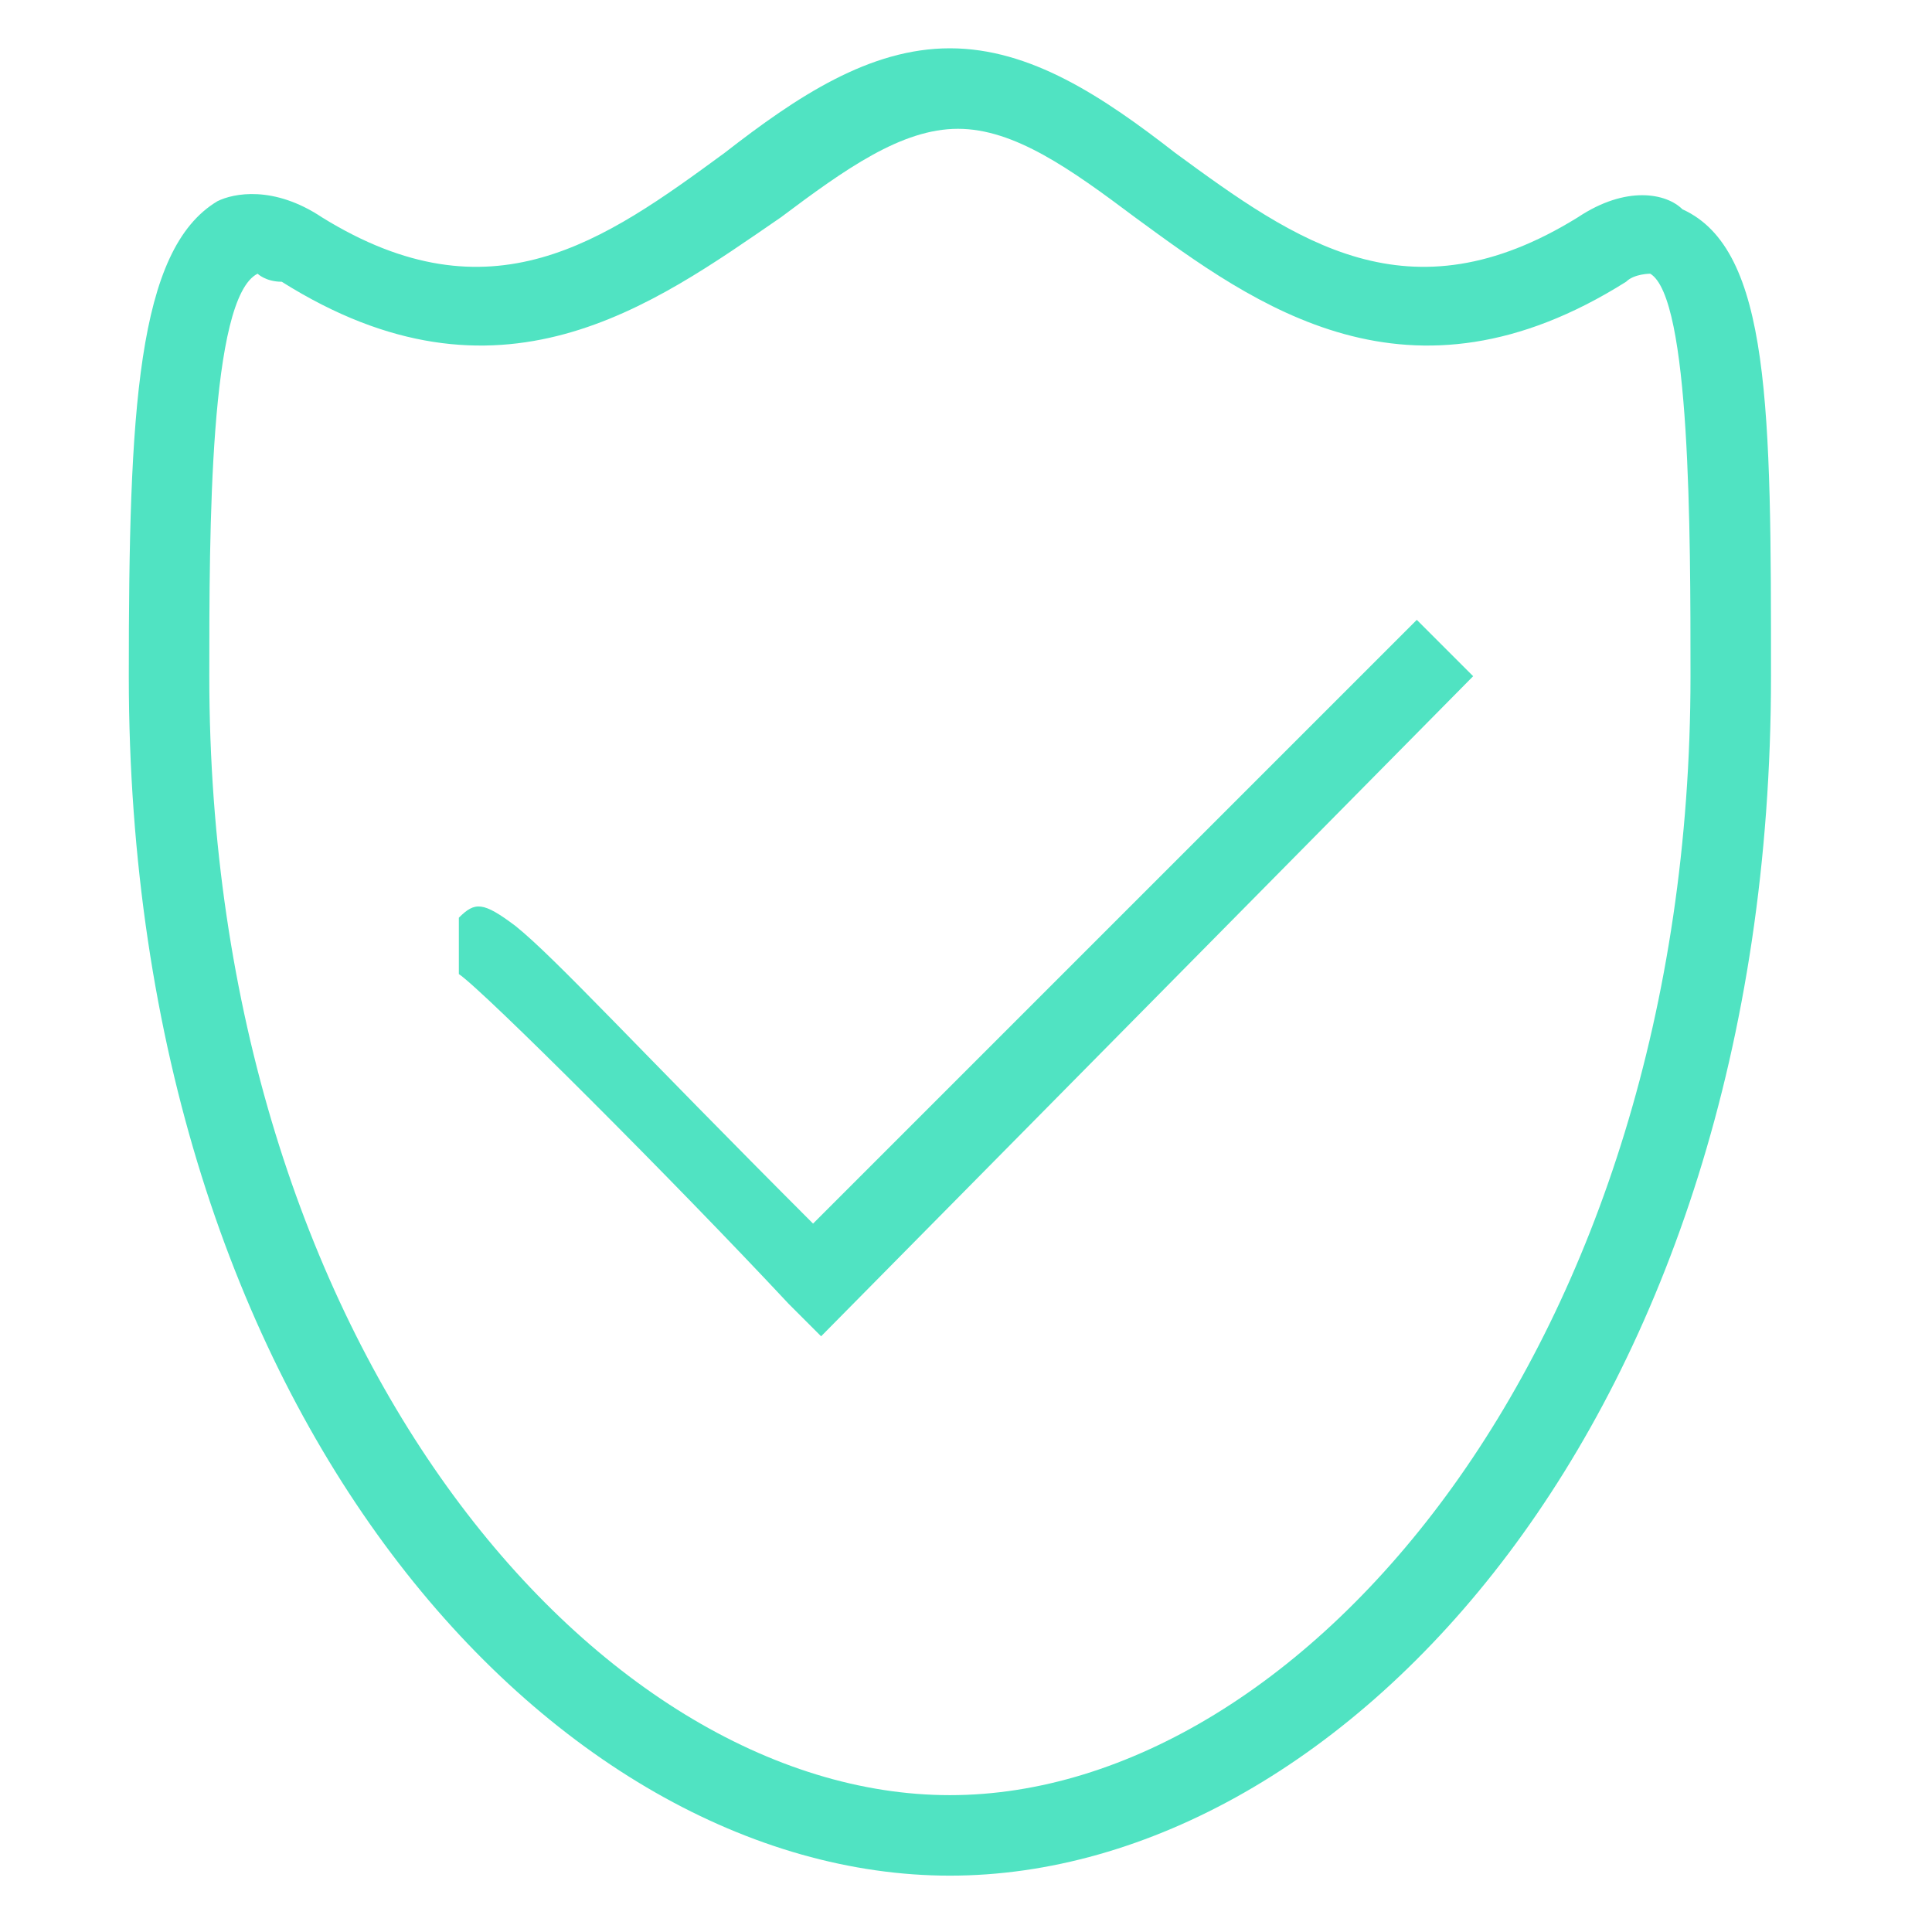 <?xml version="1.0" encoding="utf-8"?>
<!-- Generator: Adobe Illustrator 22.1.0, SVG Export Plug-In . SVG Version: 6.00 Build 0)  -->
<svg version="1.1" xmlns="http://www.w3.org/2000/svg" xmlns:xlink="http://www.w3.org/1999/xlink" x="0px" y="0px"
	 viewBox="0 0 24 24" style="enable-background:new 0 0 24 24;" xml:space="preserve">
<style type="text/css">
	.st0{display:none;}
	.st1{display:inline;}
	.st2{fill:none;stroke:#000000;stroke-miterlimit:10;}
	.st3{fill:none;stroke:#000000;stroke-linecap:round;stroke-linejoin:round;stroke-miterlimit:10;}
	.st4{fill:none;stroke:#000000;stroke-linecap:round;stroke-linejoin:round;}
	.st5{fill:none;stroke:#333333;stroke-linecap:round;stroke-linejoin:round;stroke-miterlimit:10;}
	.st6{fill:none;stroke:#231F20;stroke-linecap:round;stroke-linejoin:round;stroke-miterlimit:10;}
	.st7{display:inline;fill:url(#SVGID_1_);}
	.st8{display:inline;fill:url(#SVGID_2_);}
	.st9{display:inline;fill:url(#SVGID_3_);}
	.st10{display:inline;fill:url(#SVGID_4_);}
	.st11{display:inline;fill:url(#SVGID_5_);}
	.st12{display:inline;fill:url(#SVGID_6_);}
	.st13{fill:#E18915;}
	.st14{fill:#E0BE19;}
	.st15{display:none;fill:#3BDFFF;}
	.st16{display:inline;fill:#50E3C2;}
	.st17{display:inline;fill:#E0BE19;}
	.st18{display:inline;fill:#E18915;}
	.st19{fill:#50E3C2;}
	.st20{fill:url(#SVGID_7_);}
	.st21{fill:url(#SVGID_8_);}
	.st22{fill:url(#SVGID_9_);}
	.st23{fill:url(#SVGID_10_);}
	.st24{fill:url(#SVGID_11_);}
	.st25{fill:url(#SVGID_12_);}
	.st26{fill:url(#SVGID_13_);}
	.st27{fill:url(#SVGID_14_);}
	.st28{fill:url(#SVGID_15_);}
	.st29{fill:url(#SVGID_16_);}
	.st30{fill:url(#SVGID_17_);}
	.st31{fill:url(#SVGID_18_);}
	.st32{display:none;fill:url(#SVGID_19_);}
	.st33{fill:url(#SVGID_20_);}
	.st34{fill:url(#SVGID_21_);}
	.st35{fill:url(#SVGID_22_);}
	.st36{fill:url(#SVGID_23_);}
	.st37{fill:url(#SVGID_24_);}
	.st38{fill:url(#SVGID_25_);}
	.st39{fill:url(#SVGID_26_);}
	.st40{fill:url(#SVGID_27_);}
	.st41{display:inline;fill:url(#SVGID_28_);}
</style>
<g id="Layer_2" class="st0">
	<g class="st1">
		<g>
			<path class="st2" d="M9.5,5.7c0,0-3,0-3.6,0S5,4.9,4.9,3.7C4.7,2.5,6.3,2.2,6.3,2.2h3.2h3.2c0,0,1.5,0.3,1.4,1.5
				c-0.1,1.2-0.3,2.1-1,2.1C12.5,5.7,9.5,5.7,9.5,5.7z"/>
			<line class="st2" x1="16.3" y1="12.2" x2="13.1" y2="8.2"/>
			<path class="st2" d="M17.6,13.8"/>
			<path class="st2" d="M5.8,8.2l-4.5,5.7c0,0-1.3,1.6-0.7,3.3s0.7,2.3,1.4,2.7s0.9,0.4,2.1,0.4s5.3,0,5.3,0s2.5,0,4.1,0"/>
			<path class="st2" d="M12.9,8.3H6.1c-0.6,0-1-0.5-1-1V6.8c0-0.6,0.5-1,1-1h6.8c0.6,0,1,0.5,1,1v0.5C13.9,7.8,13.5,8.3,12.9,8.3z"
				/>
		</g>
		<g>
			<line class="st2" x1="17.9" y1="18.9" x2="17.9" y2="21.8"/>
			<line class="st2" x1="15.2" y1="18.5" x2="15.2" y2="21.5"/>
			<line class="st2" x1="20.4" y1="18.5" x2="20.4" y2="21.4"/>
			<path class="st2" d="M13.6,17v2.9c0,1.1,1.9,2,4.3,2s4.3-0.9,4.3-2V18"/>
			<path class="st2" d="M20.8,18.4c-0.8,0.3-1.8,0.5-2.9,0.5c-2.4,0-4.3-0.9-4.3-2c0-0.5,0.5-1,1.3-1.4"/>
		</g>
		<g>
			<line class="st2" x1="19.3" y1="15.6" x2="19.3" y2="18.5"/>
			<line class="st2" x1="16.3" y1="15.1" x2="16.3" y2="18"/>
			<line class="st2" x1="22.1" y1="15.1" x2="22.1" y2="18.1"/>
			<ellipse class="st2" cx="19.2" cy="13.7" rx="4.3" ry="2"/>
			<path class="st2" d="M14.9,13.7v2.9c0,1.1,1.9,2,4.3,2s4.3-0.9,4.3-2v-2.9"/>
		</g>
		<line class="st2" x1="8.6" y1="10.1" x2="8.6" y2="18.5"/>
		<line class="st2" x1="10.3" y1="10.1" x2="10.3" y2="18.5"/>
		<path class="st2" d="M11.5,11.5c0,0-2.5-1-3.2-0.2c-0.7,0.8-0.9,2.1,0.4,2.6s2.7,0.7,2.6,2.1c-0.1,1.4-1.6,1.8-4,0.9"/>
	</g>
	<g class="st1">
		<g>
			<path class="st3" d="M12.1,22.2C6.5,22.2,1.9,17.6,1.9,12c0-4.6,3-8.5,7.2-9.8"/>
			<line class="st3" x1="5.6" y1="0.5" x2="9.1" y2="2.2"/>
			<line class="st3" x1="7.8" y1="5.8" x2="9.1" y2="2.2"/>
		</g>
		<g>
			<path class="st3" d="M11.9,1.8c5.7,0,10.3,4.6,10.3,10.3c0,4.6-3,8.5-7.2,9.8"/>
			<line class="st3" x1="18.4" y1="23.5" x2="14.9" y2="21.8"/>
			<line class="st3" x1="16.2" y1="18.2" x2="14.9" y2="21.8"/>
		</g>
	</g>
	<g class="st1">
		<path class="st3" d="M21.3,19.3H2.7c-1.1,0-2-0.9-2-2V6.7c0-1.1,0.9-2,2-2h18.6c1.1,0,2,0.9,2,2v10.7
			C23.3,18.4,22.4,19.3,21.3,19.3z"/>
		<rect x="3.5" y="7.2" class="st3" width="5.4" height="5.4"/>
		<circle class="st3" cx="18" cy="9.5" r="2.3"/>
		<line class="st3" x1="3.5" y1="16.9" x2="20.3" y2="16.9"/>
		<line class="st3" x1="3.5" y1="14.6" x2="12.5" y2="14.6"/>
	</g>
	<g class="st1">
		<g>
			<g>
				<path class="st4" d="M12,1.3C6.1,1.3,1.3,6.1,1.3,12S6.1,22.7,12,22.7S22.7,17.9,22.7,12c0-4.2-2.4-7.8-5.9-9.6"/>
				<g>
					<polygon points="21.7,0.7 21.9,1.7 17,2.7 18.4,7.5 17.5,7.7 15.8,2 					"/>
				</g>
			</g>
		</g>
	</g>
	<g class="st1">
		<g>
			<g>
				<path class="st2" d="M14.1,10.2c0,0,2.7,0,3.2,0s0.7-0.8,0.8-1.8C18.3,7.3,16.9,7,16.9,7h-2.8h-2.8c0,0-1.4,0.3-1.2,1.3
					s0.3,1.8,0.8,1.8S14.1,10.2,14.1,10.2z"/>
				<path class="st2" d="M6.8,17.3"/>
				<path class="st2" d="M11.2,12.4H17c0.6,0,1-0.5,1-1v-0.2c0-0.6-0.5-1-1-1h-5.8c-0.6,0-1,0.5-1,1v0.2
					C10.1,11.9,10.6,12.4,11.2,12.4z"/>
				<path class="st2" d="M17.7,23c-1.5,0-3.7,0-3.7,0H9.9c0,0-2.1,0-2.8-0.7c-0.5-0.6-0.4-0.6-1-2.1s0.6-2.9,0.6-2.9l4-5h6.5l4,5
					c0,0,1.2,1.4,0.6,2.9c-0.6,1.5-0.5,1.5-1,2.1C20.3,23,18.1,23,18.1,23h-4.1c0,0-2.2,0-3.7,0"/>
			</g>
			<g>
				<line class="st2" x1="13" y1="14" x2="13" y2="21.5"/>
				<line class="st2" x1="14.4" y1="14" x2="14.4" y2="21.5"/>
				<path class="st2" d="M15.5,15.3c0,0-2.2-0.9-2.9-0.1C12,15.9,11.8,17,13,17.5s2.4,0.7,2.3,1.9c-0.1,1.2-1.4,1.6-3.6,0.8"/>
			</g>
		</g>
		<g>
			<path class="st3" d="M2,2.3C2.4,2,2.9,1.8,3.4,1.6c4.3-1.6,9-0.2,11.7,3.3"/>
			<line class="st3" x1="15.4" y1="1.1" x2="15.1" y2="4.9"/>
			<line class="st3" x1="11.2" y1="5" x2="15.1" y2="4.9"/>
		</g>
	</g>
	<g class="st1">
		<g>
			<g>
				<path class="st3" d="M14.9,7.2c0,0,2.7,0,3.2,0c0.6,0,0.7-0.8,0.8-1.8S17.8,4,17.8,4h-2.8h-2.8c0,0-1.4,0.3-1.2,1.3
					s0.3,1.8,0.8,1.8C12.3,7.2,14.9,7.2,14.9,7.2z"/>
				<path class="st3" d="M7.7,14.3"/>
				<path class="st3" d="M13.4,9.4h4.4c0.6,0,1-0.5,1-1V8.2c0-0.6-0.5-1-1-1H12"/>
				<path class="st3" d="M13.4,9.3h4.8l4,5c0,0,1.2,1.4,0.6,2.9c-0.6,1.5-0.5,1.5-1,2.1C21.1,20,19,20,19,20h-4.1c0,0-2.2,0-3.7,0"
					/>
				<path class="st3" d="M18.6,20c-1.5,0-3.7,0-3.7,0h-4.1c0,0-2.1,0-2.8-0.7c-0.4-0.4-0.4-0.3-0.6-0.9"/>
			</g>
			<g>
				<line class="st3" x1="13.8" y1="11" x2="13.8" y2="18.4"/>
				<line class="st3" x1="15.3" y1="11" x2="15.3" y2="18.4"/>
				<path class="st3" d="M16.4,12.3c0,0-2.2-0.9-2.9-0.1s-0.8,1.8,0.3,2.3c1.2,0.5,2.4,0.7,2.3,1.9s-1.4,1.6-3.6,0.8"/>
			</g>
		</g>
		<line class="st3" x1="10.1" y1="7.4" x2="12.7" y2="10.2"/>
		<line class="st3" x1="10.2" y1="13.1" x2="12.7" y2="10.2"/>
		<line class="st3" x1="1.1" y1="10.3" x2="12.7" y2="10.3"/>
		<line class="st3" x1="6.7" y1="11.7" x2="9.3" y2="14.5"/>
		<line class="st3" x1="6.8" y1="17.4" x2="9.3" y2="14.5"/>
		<line class="st3" x1="1.1" y1="14.6" x2="9.3" y2="14.6"/>
	</g>
	<g class="st1">
		<path class="st5" d="M0.3,2l3,1.3l2.1,11.1c0.1,1.7,1.3,2.8,2.8,2.8l10.7,0c1.5,0,2.1-1.6,3-3.6l1.5-4.4c0.8-2.5,0.2-3.6-2.5-3.6
			H7.5"/>
		<circle class="st5" cx="7.8" cy="20.4" r="1.6"/>
		<circle class="st5" cx="18.2" cy="20.4" r="1.6"/>
		<line class="st5" x1="8.4" y1="9.2" x2="20.4" y2="9.2"/>
		<line class="st5" x1="8.8" y1="12.7" x2="18.8" y2="12.7"/>
	</g>
	<g class="st1">
		<path class="st2" d="M6.2,11.8c-0.5-0.6,4.1,4.1,4.1,4.1l7.8-7.8"/>
		<path class="st2" d="M12,1.1c2.3,0,4.3,4.4,8.1,2c1.6-1,1.6,2.1,1.6,5.3c0,8.5-4.8,14.4-9.7,14.4S2.3,17,2.3,8.5
			c0-3.2,0-6.3,1.6-5.3C7.7,5.5,9.7,1.1,12,1.1z"/>
	</g>
	<g class="st1">
		<path class="st3" d="M22.9,10.7C22.3,5.2,17.6,1,12,1C5.9,1,1,5.9,1,12s4.9,11,11,11c4.2,0,7.8-2.3,9.7-5.7"/>
		<path class="st3" d="M20.5,11.1C20,6.8,16.4,3.5,12,3.5c-4.7,0-8.5,3.8-8.5,8.5s3.8,8.5,8.5,8.5c3.2,0,6-1.8,7.4-4.3"/>
		<path class="st3" d="M17.9,11.1C17.5,8.2,15,6,12,6c-3.3,0-6,2.7-6,6s2.7,6,6,6c2.3,0,4.3-1.3,5.3-3.2"/>
		<path class="st3" d="M13.7,10.9c-0.4-0.5-1-0.9-1.7-0.9c-1.1,0-2,0.9-2,2s0.9,2,2,2c0.5,0,0.9-0.2,1.3-0.5"/>
		<line class="st3" x1="23" y1="14.1" x2="11.6" y2="12"/>
		<line class="st3" x1="19.6" y1="13.4" x2="22.6" y2="15.8"/>
		<line class="st3" x1="22.9" y1="12" x2="19.6" y2="13.4"/>
	</g>
	<g class="st1">
		<polyline class="st3" points="0.8,21.4 8.6,9.6 15,12.8 22.2,2.6 		"/>
		<line class="st3" x1="18.4" y1="3.2" x2="22.3" y2="2.6"/>
		<line class="st3" x1="23.2" y1="6.7" x2="22.3" y2="2.8"/>
	</g>
	<g class="st1">
		<g>
			<g>
				<path class="st3" d="M5.4,8.1V1.7c0-0.4,0.3-0.8,0.8-0.8h14.3c0.4,0,0.8,0.3,0.8,0.8v18.9l-2.5,2.5H6.2c-0.4,0-0.8-0.3-0.8-0.8
					v-9.1"/>
				<path class="st2" d="M21.3,20.6h-1.7c-0.4,0-0.8,0.3-0.8,0.8v1.8"/>
			</g>
			<g>
				<line class="st3" x1="7.7" y1="5.4" x2="18.9" y2="5.4"/>
				<line class="st3" x1="7.7" y1="16" x2="18.9" y2="16"/>
				<line class="st3" x1="7.7" y1="18.6" x2="14.5" y2="18.6"/>
			</g>
		</g>
		<line class="st3" x1="2.7" y1="10.7" x2="13.9" y2="10.7"/>
		<line class="st3" x1="11.2" y1="7.9" x2="13.9" y2="10.7"/>
		<line class="st3" x1="11.4" y1="13.6" x2="13.8" y2="10.7"/>
	</g>
	<g class="st1">
		<path class="st3" d="M21.3,17.9H8.8l-0.1,2.9l-3-2.9h-3c-1.1,0-2-0.9-2-2V5.2c0-1.1,0.9-2,2-2h18.6c1.1,0,2,0.9,2,2v10.7
			C23.3,17,22.4,17.9,21.3,17.9z"/>
	</g>
	<g class="st1">
		<circle class="st6" cx="8.8" cy="8.9" r="7"/>
		<line class="st6" x1="14.9" y1="14.7" x2="22.2" y2="22"/>
	</g>
</g>
<g id="Layer_3">
	<g class="st0">
		<linearGradient id="SVGID_1_" gradientUnits="userSpaceOnUse" x1="0" y1="12" x2="24" y2="12">
			<stop  offset="0" style="stop-color:#2BBFDF"/>
			<stop  offset="1" style="stop-color:#1974AD"/>
		</linearGradient>
		<path class="st7" d="M19.2,11.2c-1,0-1.9,0.1-2.7,0.4l-2.6-3.2c0.3-0.3,0.5-0.7,0.5-1.1V6.8c0-0.4-0.2-0.8-0.4-1
			c0.4-0.5,0.5-1.4,0.5-2c0.2-1.3-1.1-1.9-1.8-2.1l-6.5,0l-0.1,0C5.5,1.8,4.2,2.4,4.4,3.8c0.1,0.6,0.2,1.5,0.5,2
			C4.7,6,4.5,6.4,4.5,6.8v0.5c0,0.4,0.2,0.8,0.5,1.1L1,13.5c-0.1,0.1-1.5,1.8-0.8,3.8c0.1,0.4,0.2,0.7,0.3,0.9
			c0.4,1.1,0.6,1.6,1.3,2c0.8,0.4,1.1,0.5,2.3,0.5h9.3c0.7,0.9,2.4,1.6,4.5,1.6c2.7,0,4.8-1.1,4.8-2.5v-1.6c0.8-0.4,1.3-1,1.3-1.7
			v-2.9C24,12.3,21.9,11.2,19.2,11.2z M23,13.7c0,0.6-1.4,1.5-3.8,1.5c-2.3,0-3.8-0.9-3.8-1.5c0-0.6,1.4-1.5,3.8-1.5
			S23,13.1,23,13.7z M19.8,18v-1.9c0.6,0,1.2-0.1,1.8-0.3v1.9C21.1,17.8,20.5,18,19.8,18z M18.8,18c-0.8,0-1.4-0.2-2-0.3v-1.9
			c0.6,0.2,1.3,0.3,2,0.3V18z M15.8,17.2c-0.3-0.2-0.4-0.4-0.4-0.6v-1.4c0.1,0.1,0.3,0.2,0.4,0.3V17.2z M15.2,17.9
			c-0.7-0.3-1.1-0.7-1.1-1c0-0.2,0.1-0.3,0.3-0.5v0.1C14.4,17.1,14.7,17.5,15.2,17.9z M17.4,19.4v1.9c-0.7,0-1.2-0.1-1.7-0.3v-1.9
			C16.2,19.3,16.8,19.4,17.4,19.4z M18.4,19.4c0.5,0,1-0.1,1.5-0.2v1.9c-0.4,0.1-1,0.2-1.5,0.2V19.4z M6.1,7.8
			c-0.3,0-0.5-0.2-0.5-0.5V6.8c0-0.3,0.2-0.5,0.5-0.5h6.8c0.3,0,0.5,0.2,0.5,0.5v0.5c0,0.3-0.2,0.5-0.5,0.5H6.1z M6.3,2.7h6.3
			c0.2,0.1,1,0.3,1,0.9c-0.2,1.5-0.4,1.6-0.5,1.6h-0.2H6.1H5.8c-0.1,0-0.3-0.2-0.5-1.6C5.3,3,6.1,2.7,6.3,2.7z M2.3,19.3
			c-0.4-0.2-0.5-0.5-0.8-1.5c-0.1-0.3-0.2-0.6-0.3-1c-0.5-1.4,0.6-2.8,0.6-2.8L6,8.8c0,0,0.1,0,0.1,0h6.8c0,0,0.1,0,0.1,0l2.6,3.3
			c-0.7,0.4-1.2,1-1.2,1.6v1.6c-0.8,0.4-1.3,1-1.3,1.7v2.8H4.2C3.1,19.7,3,19.7,2.3,19.3z M14.1,19.8v-1.4c0.2,0.1,0.4,0.2,0.6,0.3
			v1.8C14.3,20.3,14.1,20.1,14.1,19.8z M21.7,19.8c0,0.3-0.3,0.6-0.8,0.8v-1.8c0,0,0,0,0,0c0.3,0,0.5-0.1,0.7-0.2V19.8z M22.6,17.2
			v-1.7c0.2-0.1,0.3-0.2,0.4-0.3v1.4C23,16.8,22.8,17,22.6,17.2z"/>
		<linearGradient id="SVGID_2_" gradientUnits="userSpaceOnUse" x1="7.05" y1="14.27" x2="11.78" y2="14.27">
			<stop  offset="0" style="stop-color:#2BBFDF"/>
			<stop  offset="1" style="stop-color:#1974AD"/>
		</linearGradient>
		<path class="st8" d="M10.8,14.3v-2.5c0.2,0.1,0.4,0.1,0.5,0.2l0.4-0.9c-0.1-0.1-0.5-0.2-0.9-0.3v-0.7h-1v0.5c-0.2,0-0.4,0-0.7,0
			v-0.5h-1v0.8C8.1,10.9,8,11,7.9,11c-0.6,0.6-0.8,1.4-0.7,2.1c0.1,0.3,0.3,0.8,0.9,1.1v2.5c-0.2-0.1-0.5-0.1-0.7-0.2l-0.4,0.9
			c0.4,0.2,0.7,0.3,1.1,0.4v0.7h1V18c0.1,0,0.2,0,0.3,0c0.1,0,0.2,0,0.3,0v0.5h1v-0.8c0,0,0.1,0,0.1,0c0.5-0.3,0.8-0.8,0.9-1.5
			C11.9,15.2,11.4,14.7,10.8,14.3z M9.8,11.6v2.3c-0.1,0-0.1-0.1-0.2-0.1c-0.1-0.1-0.3-0.1-0.4-0.2v-2.1C9.3,11.6,9.6,11.6,9.8,11.6
			z M9.1,17v-2.3c0,0,0.1,0,0.1,0c0.2,0.1,0.4,0.1,0.6,0.2v2C9.6,17,9.4,17,9.1,17z"/>
	</g>
	<g class="st0">
		<linearGradient id="SVGID_3_" gradientUnits="userSpaceOnUse" x1="1.331" y1="11.376" x2="12.631" y2="11.376">
			<stop  offset="0" style="stop-color:#2BBFDF"/>
			<stop  offset="1" style="stop-color:#1974AD"/>
		</linearGradient>
		<path class="st9" d="M12.1,21.7c-5.4,0-9.8-4.4-9.8-9.8c0-4,2.3-7.4,5.9-9L7.3,5.6C7.2,5.9,7.4,6.2,7.6,6.3c0.1,0,0.1,0,0.2,0
			c0.2,0,0.4-0.1,0.5-0.3l1.2-3.7c0,0,0,0,0-0.1c0,0,0,0,0-0.1c0,0,0,0,0,0c0,0,0-0.1,0-0.1c0,0,0,0,0-0.1c0,0,0,0,0,0c0,0,0,0,0,0
			c0,0,0-0.1,0-0.1c0,0,0,0,0-0.1c0,0,0,0,0,0c0,0,0,0-0.1-0.1c0,0,0,0-0.1,0c0,0,0,0,0,0L5.7,0C5.5-0.1,5.2,0,5.1,0.3
			C5,0.5,5.1,0.8,5.3,1l2.4,1.1C3.9,3.8,1.3,7.6,1.3,12c0,6,4.8,10.8,10.8,10.8c0.3,0,0.5-0.2,0.5-0.5S12.4,21.7,12.1,21.7z"/>
		<linearGradient id="SVGID_4_" gradientUnits="userSpaceOnUse" x1="11.369" y1="12.624" x2="22.669" y2="12.624">
			<stop  offset="0" style="stop-color:#2BBFDF"/>
			<stop  offset="1" style="stop-color:#1974AD"/>
		</linearGradient>
		<path class="st10" d="M22.7,12c0-6-4.8-10.8-10.8-10.8c-0.3,0-0.5,0.2-0.5,0.5s0.2,0.5,0.5,0.5c5.4,0,9.8,4.4,9.8,9.8
			c0,4-2.3,7.4-5.9,9l0.9-2.6c0.1-0.3-0.1-0.5-0.3-0.6c-0.3-0.1-0.5,0.1-0.6,0.3l-1.2,3.7c0,0,0,0,0,0.1c0,0,0,0,0,0.1c0,0,0,0,0,0
			c0,0,0,0.1,0,0.1c0,0,0,0,0,0.1c0,0,0,0,0,0c0,0,0,0,0,0c0,0,0,0.1,0,0.1c0,0,0,0.1,0.1,0.1c0,0,0,0,0,0c0,0,0,0,0,0
			c0,0,0,0,0.1,0l3.5,1.6c0.1,0,0.1,0,0.2,0c0.2,0,0.4-0.1,0.5-0.3c0.1-0.3,0-0.6-0.2-0.7l-2.4-1.1C20.1,20.2,22.7,16.4,22.7,12z"/>
	</g>
	<g class="st0">
		<linearGradient id="SVGID_5_" gradientUnits="userSpaceOnUse" x1="0" y1="7.934" x2="24" y2="7.934">
			<stop  offset="0" style="stop-color:#2BBFDF"/>
			<stop  offset="1" style="stop-color:#1974AD"/>
		</linearGradient>
		<path class="st11" d="M0.5,8.6h21.8L17,14.2c-0.2,0.2-0.2,0.5,0,0.7c0.1,0.1,0.2,0.1,0.3,0.1c0.1,0,0.3-0.1,0.4-0.2l6-6.3
			C23.9,8.5,24,8.3,24,8.1c0,0,0,0,0,0c0-0.1,0-0.3-0.1-0.4L17.8,1c-0.2-0.2-0.5-0.2-0.7,0c-0.2,0.2-0.2,0.5,0,0.7l5.4,5.9H0.5
			C0.2,7.6,0,7.9,0,8.1C0,8.4,0.2,8.6,0.5,8.6z"/>
		<linearGradient id="SVGID_6_" gradientUnits="userSpaceOnUse" x1="0" y1="16.067" x2="24" y2="16.067">
			<stop  offset="0" style="stop-color:#2BBFDF"/>
			<stop  offset="1" style="stop-color:#1974AD"/>
		</linearGradient>
		<path class="st12" d="M23.5,15.4H1.7L7,9.8c0.2-0.2,0.2-0.5,0-0.7C6.7,8.9,6.4,9,6.2,9.2l-6,6.3C0.1,15.5,0,15.7,0,15.9
			c0,0,0,0,0,0c0,0.1,0,0.3,0.1,0.4L6.2,23c0.1,0.1,0.2,0.2,0.4,0.2c0.1,0,0.2,0,0.3-0.1c0.2-0.2,0.2-0.5,0-0.7l-5.4-5.9h21.9
			c0.3,0,0.5-0.2,0.5-0.5S23.8,15.4,23.5,15.4z"/>
	</g>
	<g class="st0">
		<g class="st1">
			<path class="st13" d="M21.5,20H2.5C1.1,20,0,18.8,0,17.4V6.6C0,5.2,1.1,4,2.5,4h18.9C22.9,4,24,5.2,24,6.6v10.9
				C24,18.8,22.9,20,21.5,20z M2.5,5C1.7,5,1,5.7,1,6.6v10.9C1,18.3,1.7,19,2.5,19h18.9c0.8,0,1.5-0.7,1.5-1.5V6.6
				C23,5.7,22.3,5,21.5,5H2.5z"/>
		</g>
		<g class="st1">
			<path class="st13" d="M8.9,13.1H3.4c-0.3,0-0.5-0.2-0.5-0.5V7.1c0-0.3,0.2-0.5,0.5-0.5h5.5c0.3,0,0.5,0.2,0.5,0.5v5.5
				C9.4,12.9,9.2,13.1,8.9,13.1z M3.9,12.1h4.5V7.6H3.9V12.1z"/>
		</g>
		<g class="st1">
			<path class="st14" d="M18.1,12.3c-1.6,0-2.9-1.3-2.9-2.9c0-1.6,1.3-2.9,2.9-2.9c1.6,0,2.9,1.3,2.9,2.9
				C20.9,11,19.7,12.3,18.1,12.3z M18.1,7.6c-1,0-1.8,0.8-1.8,1.8s0.8,1.8,1.8,1.8s1.8-0.8,1.8-1.8S19.1,7.6,18.1,7.6z"/>
		</g>
		<g class="st1">
			<path class="st14" d="M20.4,17.5h-17c-0.3,0-0.5-0.2-0.5-0.5s0.2-0.5,0.5-0.5h17c0.3,0,0.5,0.2,0.5,0.5S20.7,17.5,20.4,17.5z"/>
		</g>
		<g class="st1">
			<path class="st14" d="M12.6,15.1H3.4c-0.3,0-0.5-0.2-0.5-0.5s0.2-0.5,0.5-0.5h9.2c0.3,0,0.5,0.2,0.5,0.5S12.8,15.1,12.6,15.1z"/>
		</g>
	</g>
	<path class="st15" d="M18,2.6l3.9-0.8l-0.2-1L15.8,2l1.7,5.8l1-0.3l-1.2-4.2c3.1,1.8,5,5.1,5,8.8c0,5.6-4.6,10.2-10.2,10.2
		S1.8,17.7,1.8,12S6.4,1.8,12,1.8c0.3,0,0.5-0.2,0.5-0.5S12.3,0.8,12,0.8C5.8,0.8,0.8,5.8,0.8,12s5,11.2,11.2,11.2s11.2-5,11.2-11.2
		C23.2,8.1,21.2,4.6,18,2.6z"/>
	<g class="st0">
		<path class="st16" d="M22.5,14l-3.6-4.5c0.3-0.3,0.4-0.7,0.4-1.1V8.2c0-0.4-0.1-0.7-0.4-1c0.3-0.5,0.4-1.2,0.5-1.8
			c0.1-1.2-1-1.8-1.6-1.9c0,0-0.1,0-0.1,0h-5.7c0,0-0.1,0-0.1,0c-0.6,0.1-1.8,0.7-1.6,1.9c0.1,0.9,0.3,2.3,1.3,2.3H12h5.8
			c0.3,0,0.5,0.2,0.5,0.5v0.2c0,0.2-0.1,0.3-0.2,0.4c0,0,0,0,0,0h-4.8c-0.3,0-0.5,0.2-0.5,0.5c0,0,0,0,0,0.1c0,0,0,0,0,0.1
			c0,0.3,0.2,0.5,0.5,0.5h4.4c0.1,0,0.1,0,0.2,0l3.8,4.7c0,0,1,1.2,0.5,2.4L22,17.8c-0.3,0.8-0.3,0.8-0.6,1.2
			c-0.3,0.4-1.6,0.5-2.4,0.5h-0.5h-7.3h-0.4c-0.8,0-2.1-0.2-2.4-0.5c-0.1-0.1-0.2-0.2-0.3-0.3C8,18.6,8,18.6,7.9,18.3
			C7.8,18,7.5,17.9,7.2,18c-0.3,0.1-0.4,0.4-0.3,0.6c0.2,0.5,0.3,0.6,0.5,0.8c0.1,0.1,0.1,0.1,0.2,0.2c0.7,0.8,2.7,0.9,3.1,0.9h0.5
			h7.3H19c0.4,0,2.4,0,3.1-0.9c0.5-0.5,0.5-0.7,0.8-1.5l0.3-0.7C23.9,15.7,22.6,14.1,22.5,14z M12.1,4.5h5.6c0.2,0,0.9,0.3,0.8,0.8
			c-0.1,1.1-0.3,1.4-0.4,1.4l-0.3,0c0,0,0,0,0,0H12c0,0,0,0,0,0l-0.3,0c-0.1,0-0.2-0.3-0.4-1.4C11.3,4.7,12,4.5,12.1,4.5z"/>
		<path class="st16" d="M13.8,10.5c-0.3,0-0.5,0.2-0.5,0.5v0.7c-0.1,0-0.1,0.1-0.2,0.1c-0.5,0.6-0.7,1.3-0.6,1.9
			c0.1,0.3,0.3,0.7,0.8,1v2.1c-0.2-0.1-0.4-0.1-0.6-0.2c-0.3-0.1-0.5,0-0.6,0.3c-0.1,0.3,0,0.5,0.3,0.6c0.3,0.1,0.6,0.2,0.9,0.3v0.6
			c0,0.3,0.2,0.5,0.5,0.5s0.5-0.2,0.5-0.5v-0.4c0.1,0,0.2,0,0.3,0c0.1,0,0.1,0,0.2,0v0.4c0,0.3,0.2,0.5,0.5,0.5s0.5-0.2,0.5-0.5
			v-0.7c0,0,0,0,0,0c0.5-0.3,0.8-0.8,0.8-1.4c0.1-0.8-0.3-1.3-0.9-1.7v-2.1c0.1,0,0.3,0.1,0.4,0.1c0.3,0.1,0.5,0,0.6-0.3
			c0.1-0.3,0-0.5-0.3-0.6c-0.1,0-0.4-0.2-0.8-0.3V11c0-0.3-0.2-0.5-0.5-0.5s-0.5,0.2-0.5,0.5v0.4c-0.2,0-0.3,0-0.5,0V11
			C14.3,10.7,14.1,10.5,13.8,10.5z M14.3,17.1v-1.9c0,0,0,0,0,0c0.2,0.1,0.3,0.1,0.5,0.2v1.7C14.7,17.1,14.5,17.1,14.3,17.1z
			 M14.8,12.4v1.9c0,0-0.1,0-0.1,0c-0.1,0-0.2-0.1-0.4-0.1v-1.7C14.5,12.4,14.6,12.4,14.8,12.4z"/>
		<path class="st17" d="M1.1,10.8h9.4l-1.7,2c-0.2,0.2-0.2,0.5,0,0.7c0.1,0.1,0.2,0.1,0.3,0.1c0.1,0,0.3-0.1,0.4-0.2l2.5-2.8
			c0,0,0,0,0-0.1l0-0.1c0,0,0,0,0-0.1c0,0,0-0.1,0-0.1c0,0,0-0.1,0-0.1c0,0,0-0.1,0-0.1c0,0,0-0.1,0-0.1c0,0,0-0.1,0-0.1
			c0,0,0-0.1-0.1-0.1c0,0,0,0,0-0.1L9.5,7C9.3,6.8,9,6.8,8.8,7c-0.2,0.2-0.2,0.5,0,0.7l1.9,2.1H1.1c-0.3,0-0.5,0.2-0.5,0.5
			S0.8,10.8,1.1,10.8z"/>
		<path class="st18" d="M8.6,15C8.6,14.9,8.7,14.9,8.6,15l0.1-0.1c0,0,0,0,0-0.1c0,0,0-0.1,0-0.1c0,0,0-0.1,0-0.1c0,0,0-0.1,0-0.1
			c0,0,0-0.1,0-0.1c0,0,0-0.1,0-0.1c0,0,0-0.1-0.1-0.1c0,0,0,0,0-0.1l-2.6-2.9c-0.2-0.2-0.5-0.2-0.7,0c-0.2,0.2-0.2,0.5,0,0.7
			l1.9,2.1H1.1c-0.3,0-0.5,0.2-0.5,0.5s0.2,0.5,0.5,0.5h6.1l-1.7,2c-0.2,0.2-0.2,0.5,0,0.7c0.1,0.1,0.2,0.1,0.3,0.1
			c0.1,0,0.3-0.1,0.4-0.2L8.6,15z"/>
	</g>
	<g>
		<g>
			<path class="st19" d="M10.2,16.6l-0.4-0.4c-1.4-1.5-3.8-3.9-4.1-4.1L6,11.9l-0.3,0.2l0-0.7c0.2-0.2,0.3-0.2,0.7,0.1l0,0l0,0
				c0.5,0.4,1.5,1.5,3.7,3.7l7.5-7.5l0.7,0.7L10.2,16.6z"/>
		</g>
		<g>
			<path class="st19" d="M11.8,23.3c-4.9,0-10.2-5.7-10.2-14.9c0-3.3,0.1-5.3,1.1-5.9C2.9,2.4,3.4,2.3,4,2.7C6.1,4,7.5,3,9,1.9
				c0.9-0.7,1.8-1.3,2.8-1.3s1.9,0.6,2.8,1.3c1.5,1.1,2.9,2.1,5,0.8c0.6-0.4,1.1-0.3,1.3-0.1C22,3.1,22,5.1,22,8.4
				C22,17.6,16.7,23.3,11.8,23.3z M3.2,3.4C3.2,3.4,3.2,3.4,3.2,3.4c-0.6,0.3-0.6,3.2-0.6,5c0,8.3,4.8,13.9,9.2,13.9S21,16.7,21,8.4
				c0-1.8,0-4.7-0.5-5c0,0-0.2,0-0.3,0.1c-2.7,1.7-4.6,0.3-6.1-0.8c-0.8-0.6-1.5-1.1-2.2-1.1s-1.4,0.5-2.2,1.1
				C8.1,3.8,6.2,5.2,3.5,3.5C3.3,3.5,3.2,3.4,3.2,3.4z"/>
		</g>
	</g>
	<g class="st0">
		<g class="st1">
			<linearGradient id="SVGID_7_" gradientUnits="userSpaceOnUse" x1="-9.094947e-13" y1="9.668" x2="24" y2="9.668">
				<stop  offset="0" style="stop-color:#00A9CD"/>
				<stop  offset="0.376" style="stop-color:#05799F"/>
				<stop  offset="1" style="stop-color:#0F224B"/>
			</linearGradient>
			<path class="st20" d="M8.1,17.6c-1.7,0-3-1.3-3.1-3.2L3,3.8L0.3,2.6C0,2.5-0.1,2.2,0,2c0.1-0.2,0.4-0.4,0.7-0.3l3,1.3
				c0.1,0.1,0.3,0.2,0.3,0.4l2,10.9c0.1,1.4,1,2.4,2.2,2.3l10.5,0c1.1,0,1.6-1.1,2.4-3l0.1-0.3l1.5-4.3c0.4-1.1,0.4-1.9,0.1-2.3
				c-0.3-0.4-1-0.6-2.1-0.6H7.5C7.3,6.1,7,5.9,7,5.7c0-0.3,0.2-0.5,0.5-0.5h13.2c1.5,0,2.4,0.3,2.9,1c0.5,0.7,0.5,1.7,0,3.2L22,14.1
				c-0.8,1.9-1.6,3.6-3.3,3.6H8.2C8.1,17.6,8.1,17.6,8.1,17.6z"/>
		</g>
		<g class="st1">
			<linearGradient id="SVGID_8_" gradientUnits="userSpaceOnUse" x1="5.781" y1="20.267" x2="9.854" y2="20.267">
				<stop  offset="0" style="stop-color:#00A9CD"/>
				<stop  offset="0.376" style="stop-color:#05799F"/>
				<stop  offset="1" style="stop-color:#0F224B"/>
			</linearGradient>
			<path class="st21" d="M7.8,22.3c-1.1,0-2-0.9-2-2s0.9-2,2-2s2,0.9,2,2S8.9,22.3,7.8,22.3z M7.8,19.2c-0.6,0-1.1,0.5-1.1,1.1
				c0,0.6,0.5,1.1,1.1,1.1c0.6,0,1.1-0.5,1.1-1.1C8.9,19.7,8.4,19.2,7.8,19.2z"/>
		</g>
		<g class="st1">
			<linearGradient id="SVGID_9_" gradientUnits="userSpaceOnUse" x1="16.05" y1="20.267" x2="20.124" y2="20.267">
				<stop  offset="0" style="stop-color:#00A9CD"/>
				<stop  offset="0.376" style="stop-color:#05799F"/>
				<stop  offset="1" style="stop-color:#0F224B"/>
			</linearGradient>
			<path class="st22" d="M18.1,22.3c-1.1,0-2-0.9-2-2s0.9-2,2-2s2,0.9,2,2S19.2,22.3,18.1,22.3z M18.1,19.2c-0.6,0-1.1,0.5-1.1,1.1
				c0,0.6,0.5,1.1,1.1,1.1s1.1-0.5,1.1-1.1C19.1,19.7,18.7,19.2,18.1,19.2z"/>
		</g>
		<g class="st1">
			<linearGradient id="SVGID_10_" gradientUnits="userSpaceOnUse" x1="7.979" y1="9.21" x2="20.813" y2="9.21">
				<stop  offset="0" style="stop-color:#00A9CD"/>
				<stop  offset="0.376" style="stop-color:#05799F"/>
				<stop  offset="1" style="stop-color:#0F224B"/>
			</linearGradient>
			<path class="st23" d="M20.3,9.7H8.5C8.2,9.7,8,9.5,8,9.2c0-0.3,0.2-0.5,0.5-0.5h11.8c0.3,0,0.5,0.2,0.5,0.5
				C20.8,9.5,20.6,9.7,20.3,9.7z"/>
		</g>
		<g class="st1">
			<linearGradient id="SVGID_11_" gradientUnits="userSpaceOnUse" x1="8.338" y1="12.692" x2="19.233" y2="12.692">
				<stop  offset="0" style="stop-color:#00A9CD"/>
				<stop  offset="0.376" style="stop-color:#05799F"/>
				<stop  offset="1" style="stop-color:#0F224B"/>
			</linearGradient>
			<path class="st24" d="M18.7,13.2H8.8c-0.3,0-0.5-0.2-0.5-0.5s0.2-0.5,0.5-0.5h9.9c0.3,0,0.5,0.2,0.5,0.5S19,13.2,18.7,13.2z"/>
		</g>
	</g>
	<g class="st0">
		<g class="st1">
			<linearGradient id="SVGID_12_" gradientUnits="userSpaceOnUse" x1="0.5" y1="12" x2="23.426" y2="12">
				<stop  offset="0" style="stop-color:#00A9CD"/>
				<stop  offset="0.376" style="stop-color:#05799F"/>
				<stop  offset="1" style="stop-color:#0F224B"/>
			</linearGradient>
			<path class="st25" d="M12,23.5C5.7,23.5,0.5,18.3,0.5,12S5.7,0.5,12,0.5c5.8,0,10.7,4.4,11.4,10.2c0,0.3-0.2,0.5-0.4,0.6
				c-0.3,0-0.5-0.2-0.6-0.4C21.8,5.5,17.3,1.5,12,1.5C6.2,1.5,1.5,6.2,1.5,12S6.2,22.5,12,22.5c3.8,0,7.4-2.1,9.2-5.5
				c0.1-0.2,0.4-0.3,0.7-0.2c0.2,0.1,0.3,0.4,0.2,0.7C20.1,21.2,16.2,23.5,12,23.5z"/>
		</g>
		<g class="st1">
			<linearGradient id="SVGID_13_" gradientUnits="userSpaceOnUse" x1="3" y1="12" x2="20.951" y2="12">
				<stop  offset="0" style="stop-color:#00A9CD"/>
				<stop  offset="0.376" style="stop-color:#05799F"/>
				<stop  offset="1" style="stop-color:#0F224B"/>
			</linearGradient>
			<path class="st26" d="M12,21c-5,0-9-4-9-9s4-9,9-9c4.6,0,8.5,3.5,8.9,8c0,0.3-0.2,0.5-0.4,0.6c-0.3,0-0.5-0.2-0.6-0.4
				C19.5,7.1,16.1,4,12,4c-4.4,0-8,3.6-8,8s3.6,8,8,8c2.9,0,5.6-1.6,7-4.1c0.1-0.2,0.4-0.3,0.7-0.2c0.2,0.1,0.3,0.4,0.2,0.7
				C18.3,19.2,15.3,21,12,21z"/>
		</g>
		<g class="st1">
			<linearGradient id="SVGID_14_" gradientUnits="userSpaceOnUse" x1="5.5" y1="12" x2="18.437" y2="12">
				<stop  offset="0" style="stop-color:#00A9CD"/>
				<stop  offset="0.376" style="stop-color:#05799F"/>
				<stop  offset="1" style="stop-color:#0F224B"/>
			</linearGradient>
			<path class="st27" d="M12,18.5c-3.6,0-6.5-2.9-6.5-6.5S8.4,5.5,12,5.5c3.2,0,6,2.4,6.4,5.6c0,0.3-0.1,0.5-0.4,0.6
				c-0.3,0-0.5-0.1-0.6-0.4c-0.4-2.7-2.7-4.7-5.4-4.7C9,6.5,6.5,9,6.5,12S9,17.5,12,17.5c2.1,0,3.9-1.1,4.9-2.9
				c0.1-0.2,0.4-0.3,0.7-0.2c0.2,0.1,0.3,0.4,0.2,0.7C16.6,17.2,14.4,18.5,12,18.5z"/>
		</g>
		<g class="st1">
			<linearGradient id="SVGID_15_" gradientUnits="userSpaceOnUse" x1="9.469" y1="12" x2="14.159" y2="12">
				<stop  offset="0" style="stop-color:#00A9CD"/>
				<stop  offset="0.376" style="stop-color:#05799F"/>
				<stop  offset="1" style="stop-color:#0F224B"/>
			</linearGradient>
			<path class="st28" d="M12,14.5c-1.4,0-2.5-1.1-2.5-2.5s1.1-2.5,2.5-2.5c0.8,0,1.6,0.4,2.1,1.1c0.2,0.2,0.1,0.5-0.1,0.7
				c-0.2,0.2-0.5,0.1-0.7-0.1c-0.3-0.4-0.8-0.7-1.3-0.7c-0.8,0-1.5,0.7-1.5,1.5c0,0.8,0.7,1.5,1.5,1.5c0.4,0,0.7-0.1,1-0.4
				c0.2-0.2,0.5-0.1,0.7,0.1c0.2,0.2,0.2,0.5-0.1,0.7C13.1,14.3,12.6,14.5,12,14.5z"/>
		</g>
		<g class="st1">
			<linearGradient id="SVGID_16_" gradientUnits="userSpaceOnUse" x1="11.126" y1="13.032" x2="23.5" y2="13.032">
				<stop  offset="0" style="stop-color:#00A9CD"/>
				<stop  offset="0.376" style="stop-color:#05799F"/>
				<stop  offset="1" style="stop-color:#0F224B"/>
			</linearGradient>
			<path class="st29" d="M23,14.6C23,14.6,22.9,14.6,23,14.6l-11.5-2.1c-0.3,0-0.5-0.3-0.4-0.6c0-0.3,0.3-0.4,0.6-0.4l11.4,2.1
				c0.3,0,0.5,0.3,0.4,0.6C23.4,14.4,23.2,14.6,23,14.6z"/>
		</g>
		<g class="st1">
			<linearGradient id="SVGID_17_" gradientUnits="userSpaceOnUse" x1="19.102" y1="14.622" x2="23.125" y2="14.622">
				<stop  offset="0" style="stop-color:#00A9CD"/>
				<stop  offset="0.376" style="stop-color:#05799F"/>
				<stop  offset="1" style="stop-color:#0F224B"/>
			</linearGradient>
			<path class="st30" d="M22.6,16.3c-0.1,0-0.2,0-0.3-0.1l-3-2.4c-0.2-0.2-0.3-0.5-0.1-0.7c0.2-0.2,0.5-0.3,0.7-0.1l3,2.4
				c0.2,0.2,0.3,0.5,0.1,0.7C22.9,16.2,22.8,16.3,22.6,16.3z"/>
		</g>
		<g class="st1">
			<linearGradient id="SVGID_18_" gradientUnits="userSpaceOnUse" x1="19.101" y1="12.723" x2="23.426" y2="12.723">
				<stop  offset="0" style="stop-color:#00A9CD"/>
				<stop  offset="0.376" style="stop-color:#05799F"/>
				<stop  offset="1" style="stop-color:#0F224B"/>
			</linearGradient>
			<path class="st31" d="M19.6,13.9c-0.2,0-0.4-0.1-0.5-0.3c-0.1-0.3,0-0.5,0.3-0.7l3.3-1.4c0.3-0.1,0.5,0,0.7,0.3
				c0.1,0.3,0,0.5-0.3,0.7l-3.3,1.4C19.7,13.9,19.7,13.9,19.6,13.9z"/>
		</g>
	</g>
	<linearGradient id="SVGID_19_" gradientUnits="userSpaceOnUse" x1="0.253" y1="12" x2="23.747" y2="12">
		<stop  offset="0" style="stop-color:#00A9CD"/>
		<stop  offset="0.376" style="stop-color:#05799F"/>
		<stop  offset="1" style="stop-color:#0F224B"/>
	</linearGradient>
	<path class="st32" d="M23.7,6.5l-0.9-3.9c0,0,0,0,0,0c0,0,0-0.1,0-0.1c0-0.3-0.3-0.5-0.6-0.4l-0.1,0c-0.1,0-0.2,0-0.2,0l-3.7,0.5
		c-0.3,0-0.5,0.3-0.4,0.6c0,0.3,0.2,0.4,0.5,0.4c0,0,0,0,0.1,0l2.6-0.3l-6.2,8.9l-6-3C8.6,9,8.3,9.1,8.2,9.3L0.3,21.1
		c-0.2,0.2-0.1,0.5,0.1,0.7c0.1,0.1,0.2,0.1,0.3,0.1c0.2,0,0.3-0.1,0.4-0.2l7.6-11.4l6,3c0.2,0.1,0.5,0,0.6-0.2L22,3.7l0.7,3.1
		C22.8,7,23,7.2,23.2,7.2c0,0,0.1,0,0.1,0C23.6,7.1,23.8,6.8,23.7,6.5z"/>
	<g class="st0">
		<g class="st1">
			<g>
				<g>
					<linearGradient id="SVGID_20_" gradientUnits="userSpaceOnUse" x1="3.571" y1="12" x2="20.429" y2="12">
						<stop  offset="0" style="stop-color:#00A9CD"/>
						<stop  offset="0.376" style="stop-color:#05799F"/>
						<stop  offset="1" style="stop-color:#0F224B"/>
					</linearGradient>
					<path class="st33" d="M17.4,23.6H4.8c-0.7,0-1.3-0.6-1.3-1.3v-9.1c0-0.3,0.2-0.5,0.5-0.5s0.5,0.2,0.5,0.5v9.1
						c0,0.1,0.1,0.3,0.3,0.3h12.4l2.2-2.2V1.7c0-0.1-0.1-0.3-0.3-0.3H4.8c-0.1,0-0.3,0.1-0.3,0.3v6.4c0,0.3-0.2,0.5-0.5,0.5
						S3.6,8.4,3.6,8.1V1.7c0-0.7,0.6-1.3,1.3-1.3h14.3c0.7,0,1.3,0.6,1.3,1.3v18.9c0,0.1-0.1,0.3-0.1,0.4l-2.5,2.5
						C17.7,23.5,17.5,23.6,17.4,23.6z"/>
				</g>
				<g>
					<linearGradient id="SVGID_21_" gradientUnits="userSpaceOnUse" x1="16.937" y1="21.572" x2="19.929" y2="21.572">
						<stop  offset="0" style="stop-color:#00A9CD"/>
						<stop  offset="0.376" style="stop-color:#05799F"/>
						<stop  offset="1" style="stop-color:#0F224B"/>
					</linearGradient>
					<path class="st34" d="M17.9,23.1h-1v-1.8c0-0.7,0.6-1.3,1.3-1.3h1.7v1h-1.7c-0.1,0-0.3,0.1-0.3,0.3V23.1z"/>
				</g>
			</g>
			<g>
				<g>
					<linearGradient id="SVGID_22_" gradientUnits="userSpaceOnUse" x1="5.909" y1="5.351" x2="18.091" y2="5.351">
						<stop  offset="0" style="stop-color:#00A9CD"/>
						<stop  offset="0.376" style="stop-color:#05799F"/>
						<stop  offset="1" style="stop-color:#0F224B"/>
					</linearGradient>
					<path class="st35" d="M17.6,5.9H6.4c-0.3,0-0.5-0.2-0.5-0.5s0.2-0.5,0.5-0.5h11.2c0.3,0,0.5,0.2,0.5,0.5S17.9,5.9,17.6,5.9z"/>
				</g>
				<g>
					<linearGradient id="SVGID_23_" gradientUnits="userSpaceOnUse" x1="5.909" y1="15.989" x2="18.091" y2="15.989">
						<stop  offset="0" style="stop-color:#00A9CD"/>
						<stop  offset="0.376" style="stop-color:#05799F"/>
						<stop  offset="1" style="stop-color:#0F224B"/>
					</linearGradient>
					<path class="st36" d="M17.6,16.5H6.4c-0.3,0-0.5-0.2-0.5-0.5c0-0.3,0.2-0.5,0.5-0.5h11.2c0.3,0,0.5,0.2,0.5,0.5
						C18.1,16.3,17.9,16.5,17.6,16.5z"/>
				</g>
				<g>
					<linearGradient id="SVGID_24_" gradientUnits="userSpaceOnUse" x1="5.909" y1="18.649" x2="13.65" y2="18.649">
						<stop  offset="0" style="stop-color:#00A9CD"/>
						<stop  offset="0.376" style="stop-color:#05799F"/>
						<stop  offset="1" style="stop-color:#0F224B"/>
					</linearGradient>
					<path class="st37" d="M13.2,19.1H6.4c-0.3,0-0.5-0.2-0.5-0.5s0.2-0.5,0.5-0.5h6.7c0.3,0,0.5,0.2,0.5,0.5S13.4,19.1,13.2,19.1z"
						/>
				</g>
			</g>
		</g>
		<g class="st1">
			<linearGradient id="SVGID_25_" gradientUnits="userSpaceOnUse" x1="0.909" y1="10.67" x2="13.091" y2="10.67">
				<stop  offset="0" style="stop-color:#00A9CD"/>
				<stop  offset="0.376" style="stop-color:#05799F"/>
				<stop  offset="1" style="stop-color:#0F224B"/>
			</linearGradient>
			<path class="st38" d="M12.6,11.2H1.4c-0.3,0-0.5-0.2-0.5-0.5s0.2-0.5,0.5-0.5h11.2c0.3,0,0.5,0.2,0.5,0.5S12.9,11.2,12.6,11.2z"
				/>
		</g>
		<g class="st1">
			<linearGradient id="SVGID_26_" gradientUnits="userSpaceOnUse" x1="9.366" y1="9.301" x2="13.059" y2="9.301">
				<stop  offset="0" style="stop-color:#00A9CD"/>
				<stop  offset="0.376" style="stop-color:#05799F"/>
				<stop  offset="1" style="stop-color:#0F224B"/>
			</linearGradient>
			<path class="st39" d="M12.6,11.2c-0.1,0-0.3-0.1-0.4-0.2L9.5,8.3c-0.2-0.2-0.2-0.5,0-0.7c0.2-0.2,0.5-0.2,0.7,0l2.7,2.8
				c0.2,0.2,0.2,0.5,0,0.7C12.8,11.1,12.7,11.2,12.6,11.2z"/>
		</g>
		<g class="st1">
			<linearGradient id="SVGID_27_" gradientUnits="userSpaceOnUse" x1="9.528" y1="12.146" x2="13" y2="12.146">
				<stop  offset="0" style="stop-color:#00A9CD"/>
				<stop  offset="0.376" style="stop-color:#05799F"/>
				<stop  offset="1" style="stop-color:#0F224B"/>
			</linearGradient>
			<path class="st40" d="M10,14.1c-0.1,0-0.2,0-0.3-0.1c-0.2-0.2-0.2-0.5-0.1-0.7l2.5-2.9c0.2-0.2,0.5-0.2,0.7-0.1
				c0.2,0.2,0.2,0.5,0.1,0.7l-2.5,2.9C10.3,14.1,10.2,14.1,10,14.1z"/>
		</g>
	</g>
	<g class="st0">
		<linearGradient id="SVGID_28_" gradientUnits="userSpaceOnUse" x1="0.208" y1="13.257" x2="23.792" y2="13.257">
			<stop  offset="0" style="stop-color:#00A9CD"/>
			<stop  offset="0.376" style="stop-color:#05799F"/>
			<stop  offset="1" style="stop-color:#0F224B"/>
		</linearGradient>
		<path class="st41" d="M8.8,22.5c-0.1,0-0.3,0-0.3-0.1l-2.9-2.7H2.7c-1.4,0-2.5-1.1-2.5-2.5V6.5C0.2,5.1,1.3,4,2.7,4h18.6
			c1.4,0,2.5,1.1,2.5,2.5v10.7c0,1.4-1.1,2.5-2.5,2.5h-12L9.3,22c0,0.2-0.1,0.4-0.3,0.4C8.9,22.5,8.8,22.5,8.8,22.5z M2.7,5
			C1.9,5,1.2,5.7,1.2,6.5v10.7c0,0.8,0.7,1.5,1.5,1.5h3c0.1,0,0.3,0,0.3,0.1l2.2,2.1l0.1-1.7c0-0.3,0.2-0.5,0.5-0.5h12.5
			c0.8,0,1.5-0.7,1.5-1.5V6.5c0-0.8-0.7-1.5-1.5-1.5H2.7z"/>
	</g>
</g>
</svg>
